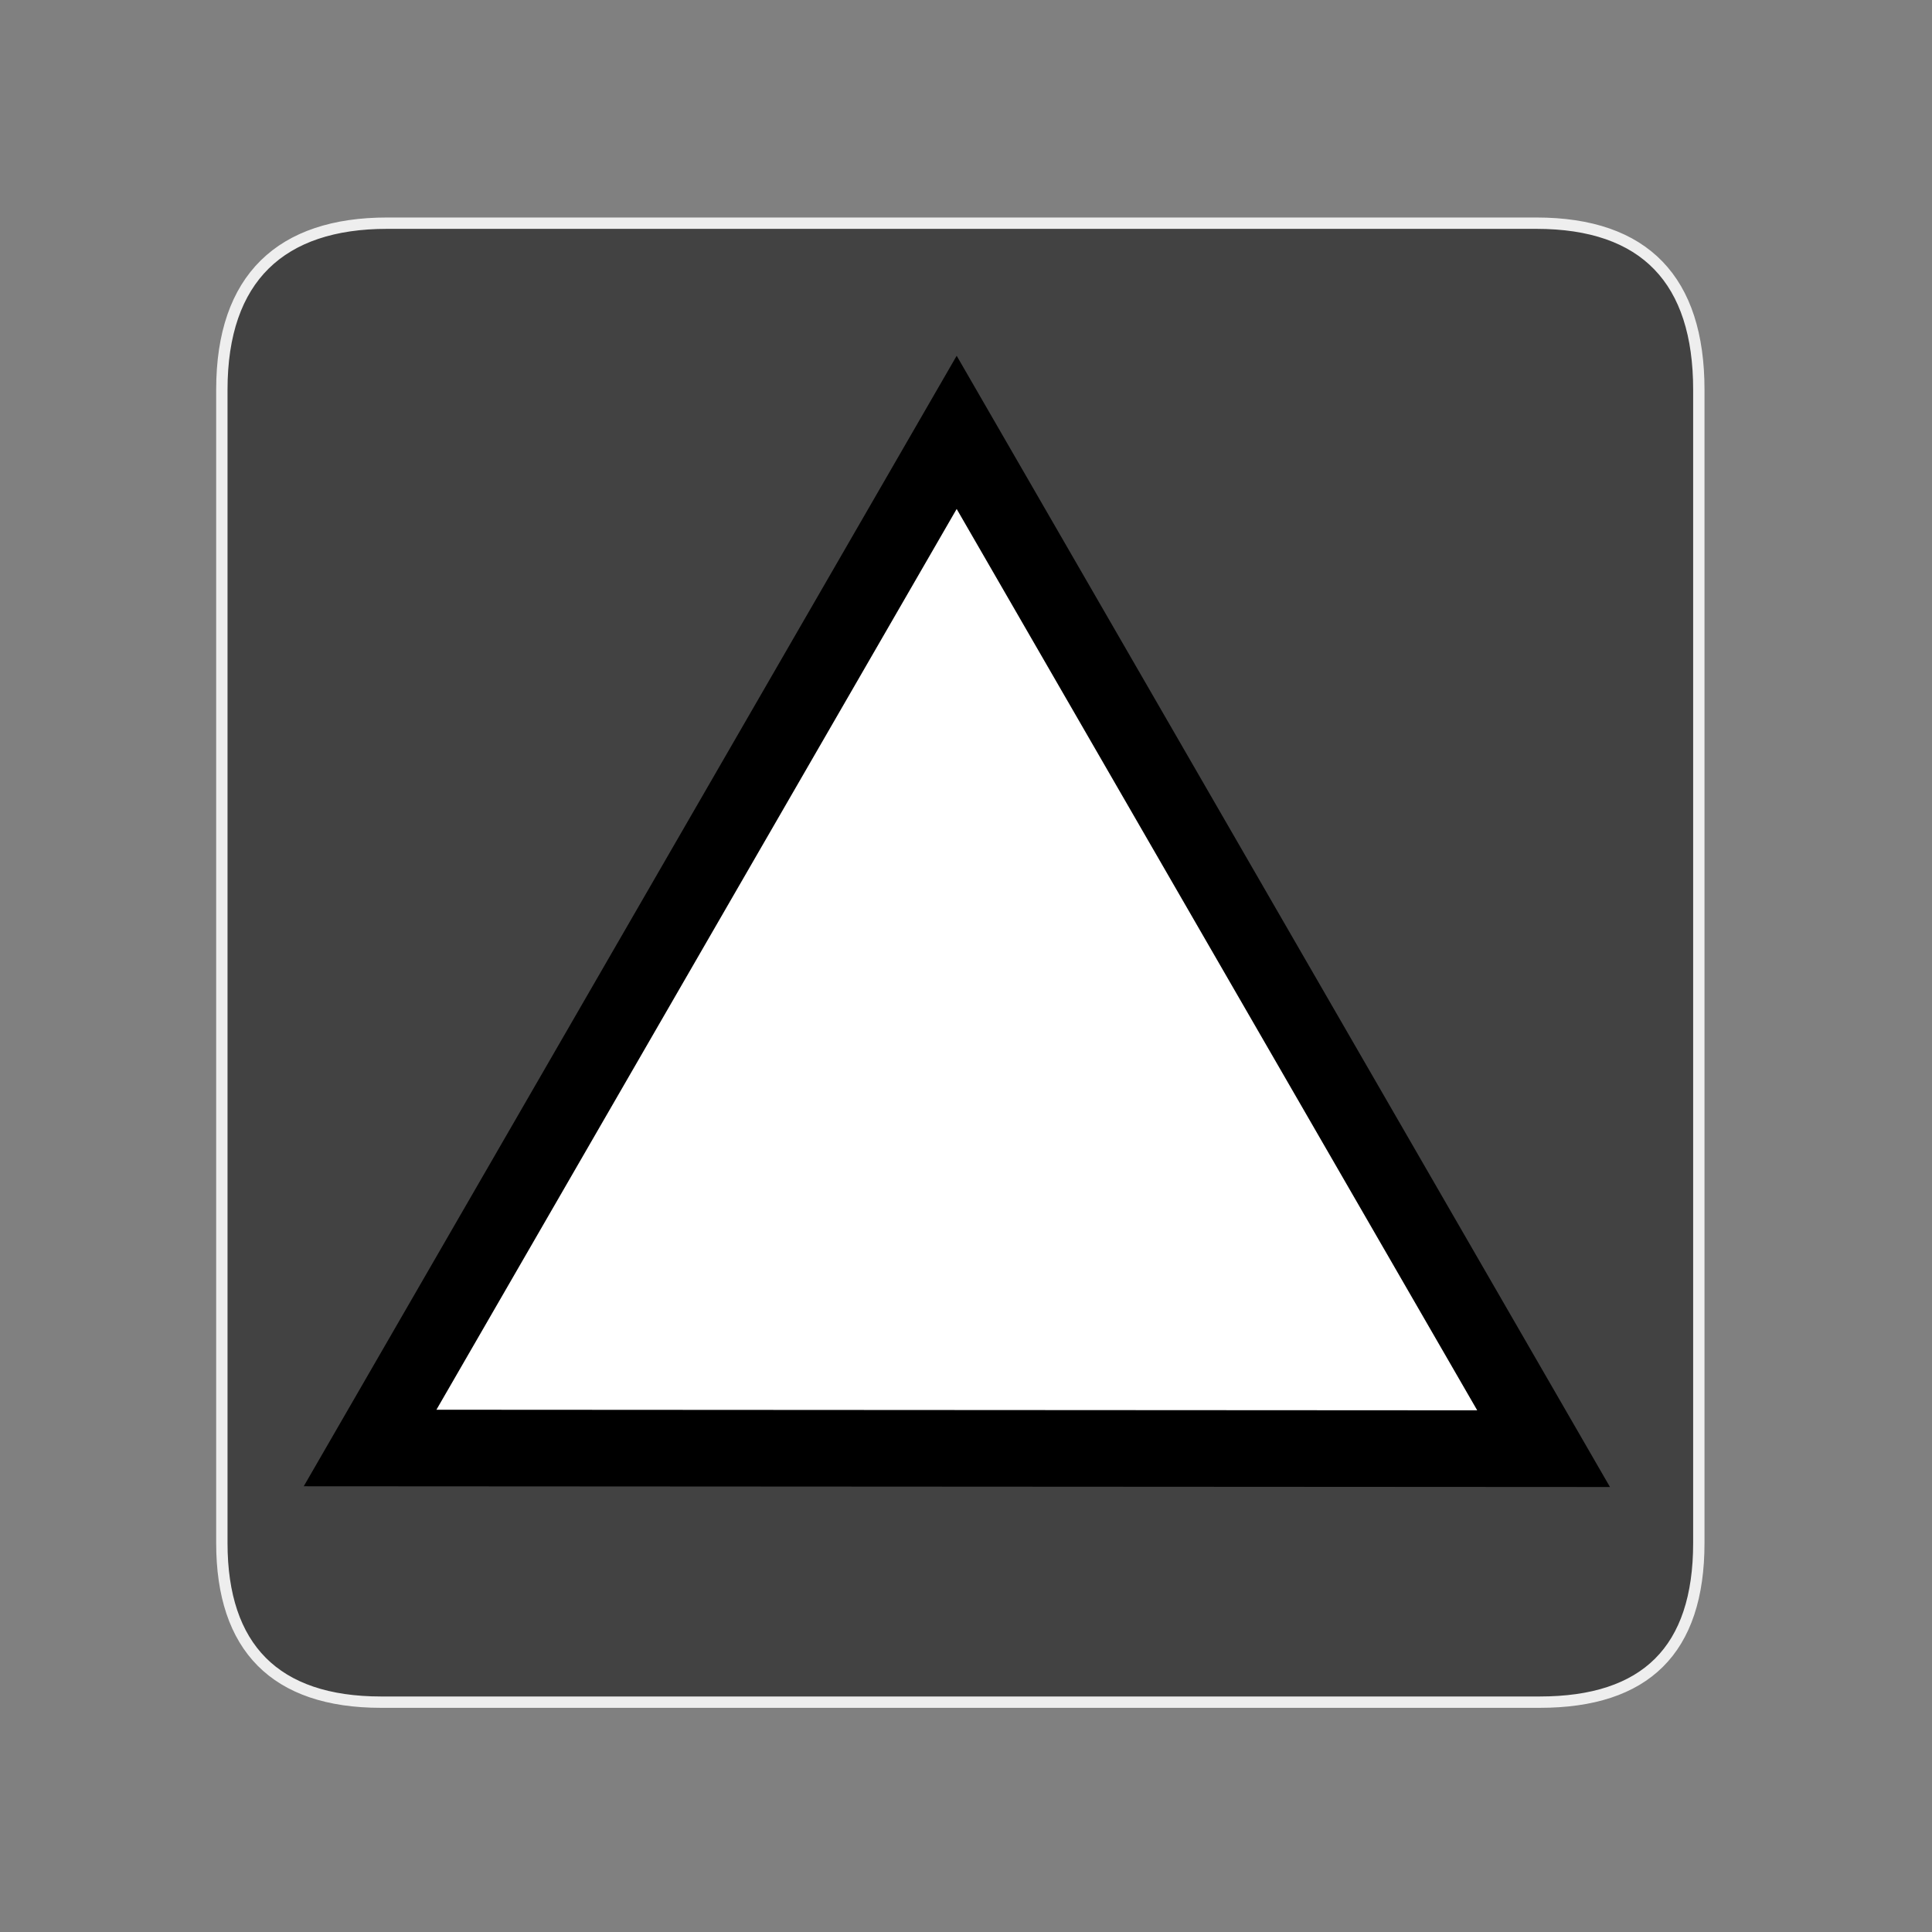 <?xml version="1.0" encoding="utf-8"?>
<!-- Generator: Adobe Illustrator 24.1.1, SVG Export Plug-In . SVG Version: 6.00 Build 0)  -->
<svg version="1.1"
	 id="Layer_1" xmlns:inkscape="http://www.inkscape.org/namespaces/inkscape" xmlns:sodipodi="http://sodipodi.sourceforge.net/DTD/sodipodi-0.dtd"
	 xmlns="http://www.w3.org/2000/svg" xmlns:xlink="http://www.w3.org/1999/xlink" x="0px" y="0px" viewBox="0 0 580 580"
	 style="enable-background:new 0 0 580 580;" xml:space="preserve">
<rect x="0" y="0" width="580" height="580" fill="#808080" stroke="none"/>
<style type="text/css">
	.st0{fill:#424242;stroke:#EEEEEE;stroke-width:3.408;}
	.st1{fill-rule:evenodd;clip-rule:evenodd;fill:#FFFFFF;stroke:#000000;stroke-width:23;}
</style>
<g id="g1327">
	<path id="path1329" class="st0" d="M116.2,67c-31.8,0-49.6,16.4-49.6,50v346.2c0,31.4,16,47.8,47.8,47.8h347.8
		c31.8,0,47.8-15.6,47.8-47.8V117c0-32.8-16.1-50-48.8-50C461.1,67,116.2,67,116.2,67z"/>
</g>
<path id="path4355" sodipodi:nodetypes="cccc" class="st1" d="M111.1,434.7l176.1-304.9l176.2,305.1L111.1,434.7z"/>
</svg>
